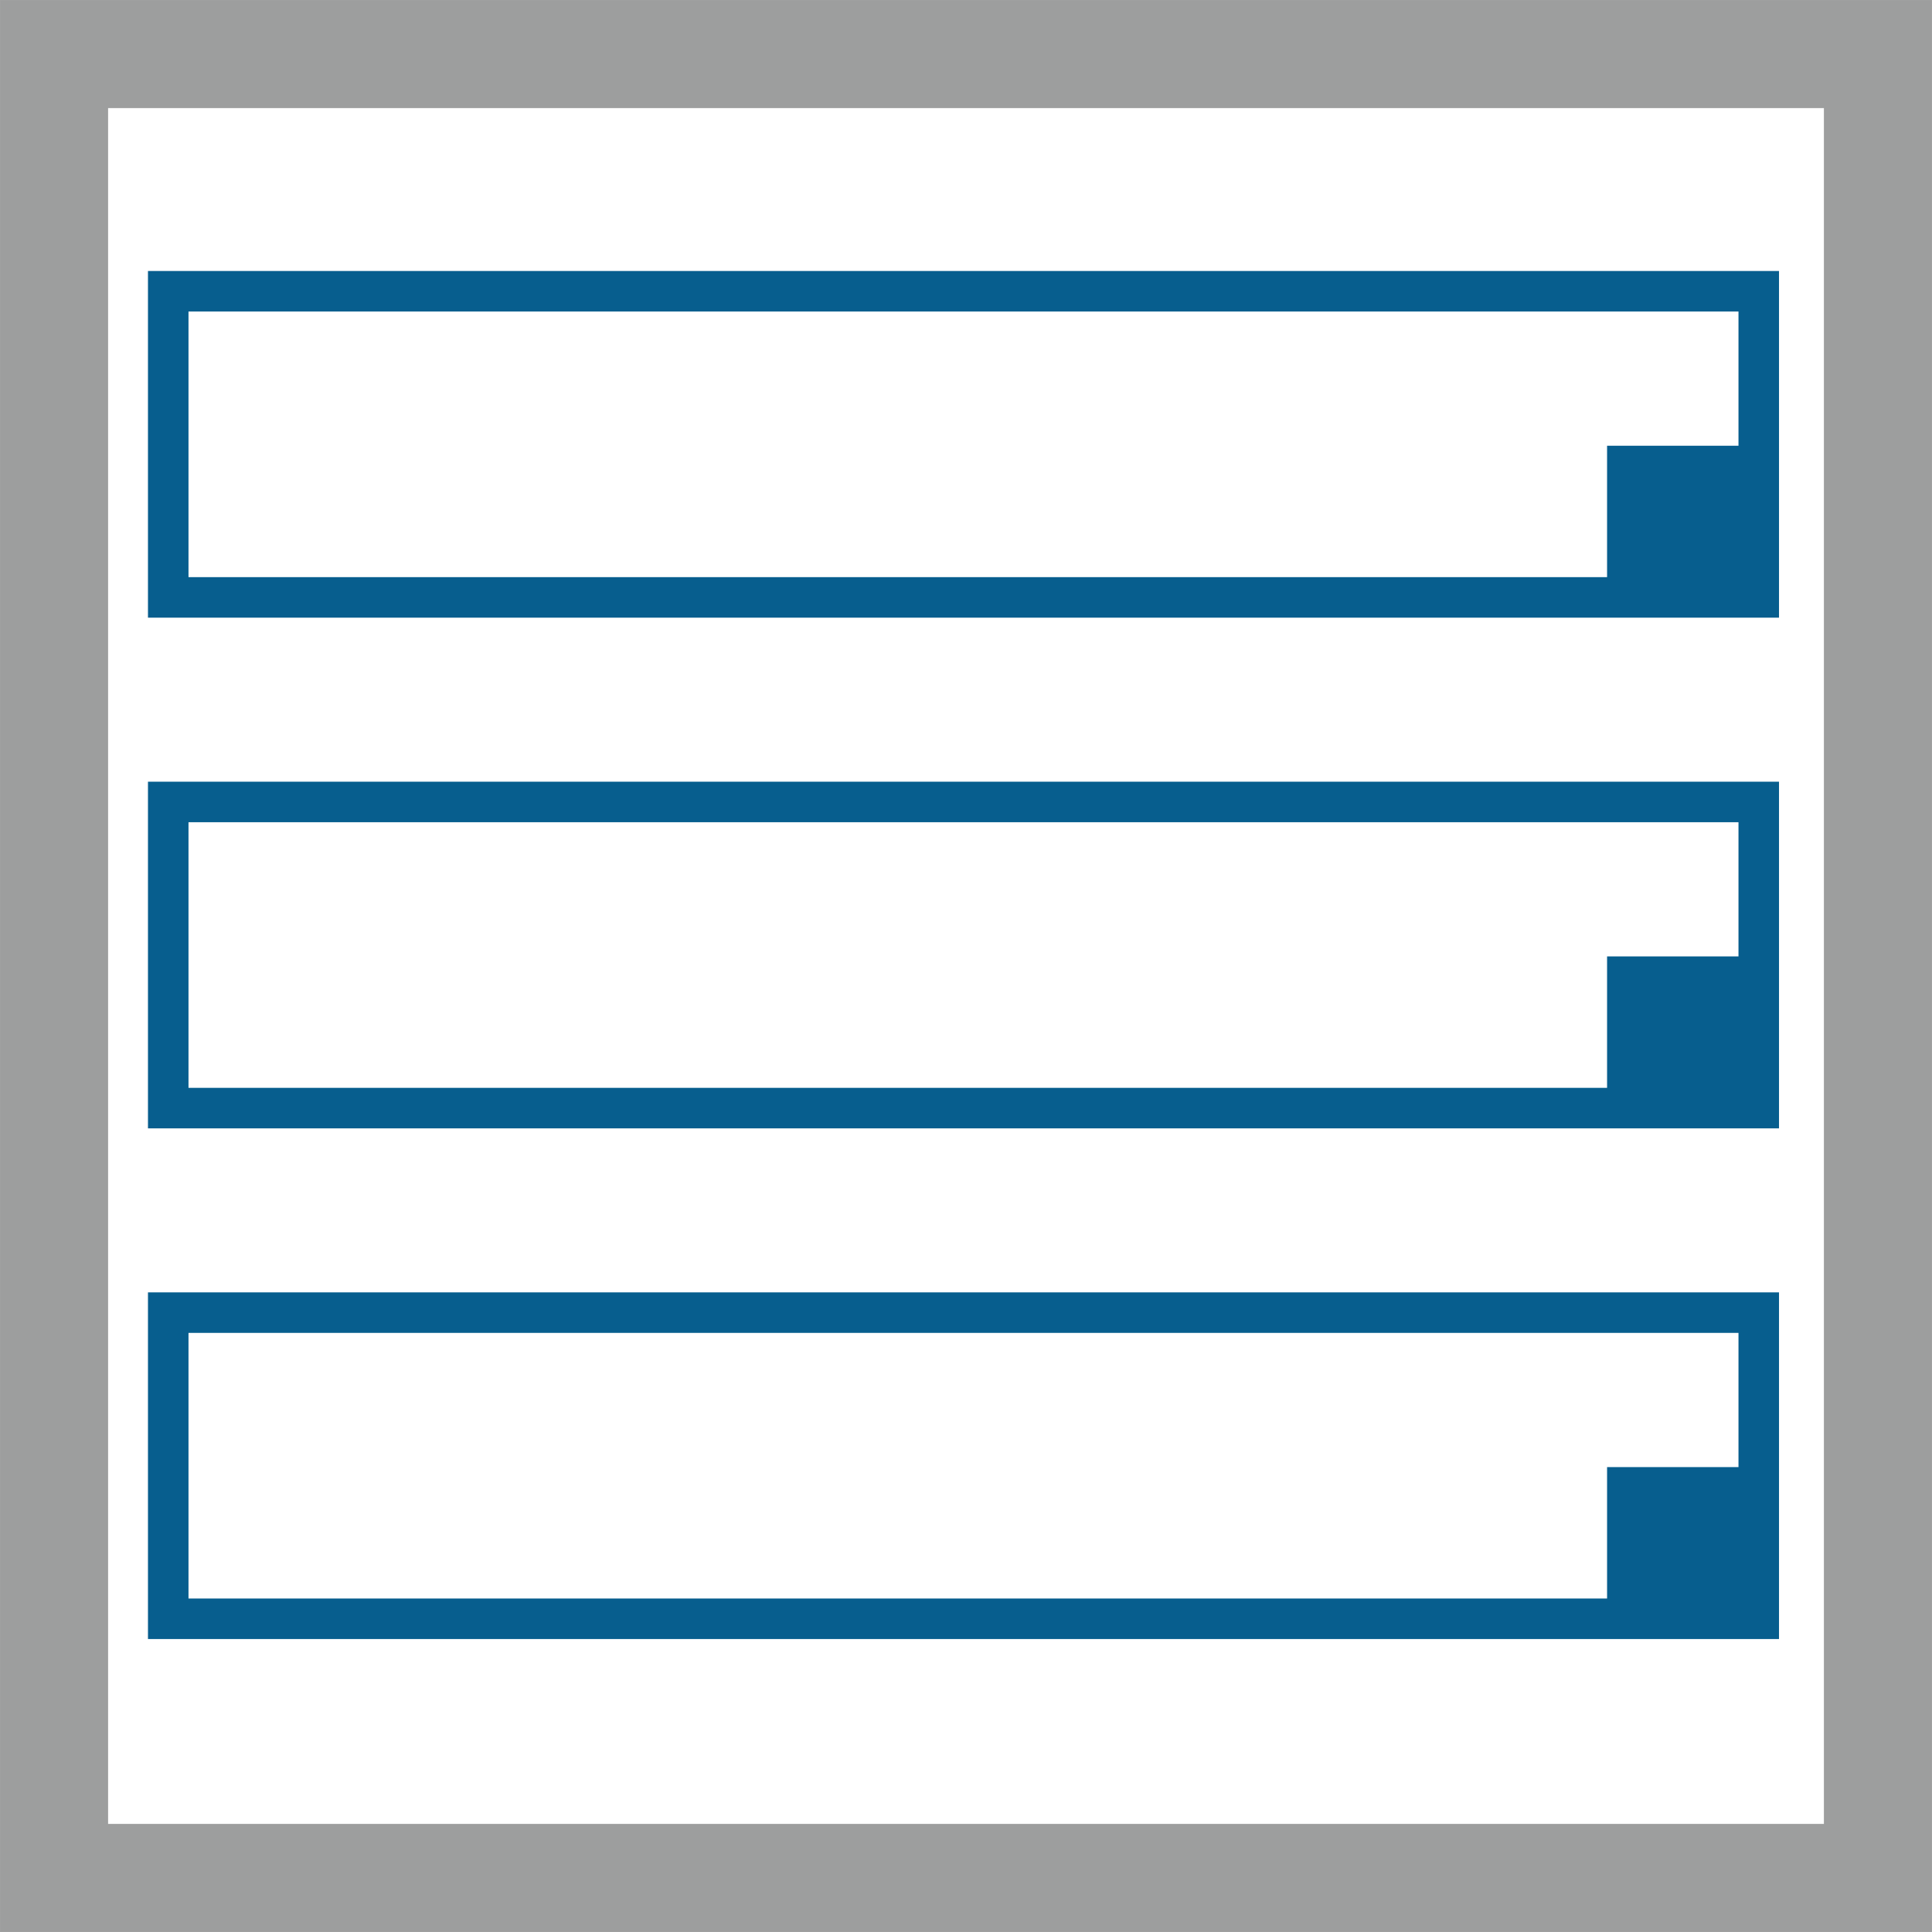 <?xml version="1.0" encoding="UTF-8"?>
<!DOCTYPE svg PUBLIC "-//W3C//DTD SVG 1.1//EN" "http://www.w3.org/Graphics/SVG/1.1/DTD/svg11.dtd">
<!-- Creator: CorelDRAW 2017 -->
<svg xmlns="http://www.w3.org/2000/svg" xml:space="preserve" width="143px" height="143px" version="1.1" style="shape-rendering:geometricPrecision; text-rendering:geometricPrecision; image-rendering:optimizeQuality; fill-rule:evenodd; clip-rule:evenodd"
viewBox="0 0 611.19 611.19"
 xmlns:xlink="http://www.w3.org/1999/xlink">
 <defs>
  <style type="text/css">
   <![CDATA[
    .str0 {stroke:#9D9E9E;stroke-width:34.19;stroke-miterlimit:22.926}
    .str1 {stroke:#075E8E;stroke-width:12.82;stroke-miterlimit:22.926}
    .fil0 {fill:none}
    .fil1 {fill:#075E8E}
   ]]>
  </style>
 </defs>
 <g id="Layer_x0020_1">
  <rect class="fil0 str0" x="17.1" y="17.1" width="576.99" height="576.99"/>
  <g id="_2359029149072">
   <rect class="fil0 str1" x="53.22" y="92.14" width="503.16" height="96.85"/>
   <rect class="fil1" x="508.4" y="141.01" width="47.98" height="47.98"/>
  </g>
  <g id="_2359029147952">
   <rect class="fil0 str1" x="53.22" y="253.7" width="503.16" height="96.85"/>
   <rect class="fil1" x="508.4" y="302.56" width="47.98" height="47.98"/>
  </g>
  <g id="_2359029147792">
   <rect class="fil0 str1" x="53.22" y="415.25" width="503.16" height="96.85"/>
   <rect class="fil1" x="508.4" y="464.12" width="47.98" height="47.98"/>
  </g>
 </g>
</svg>
